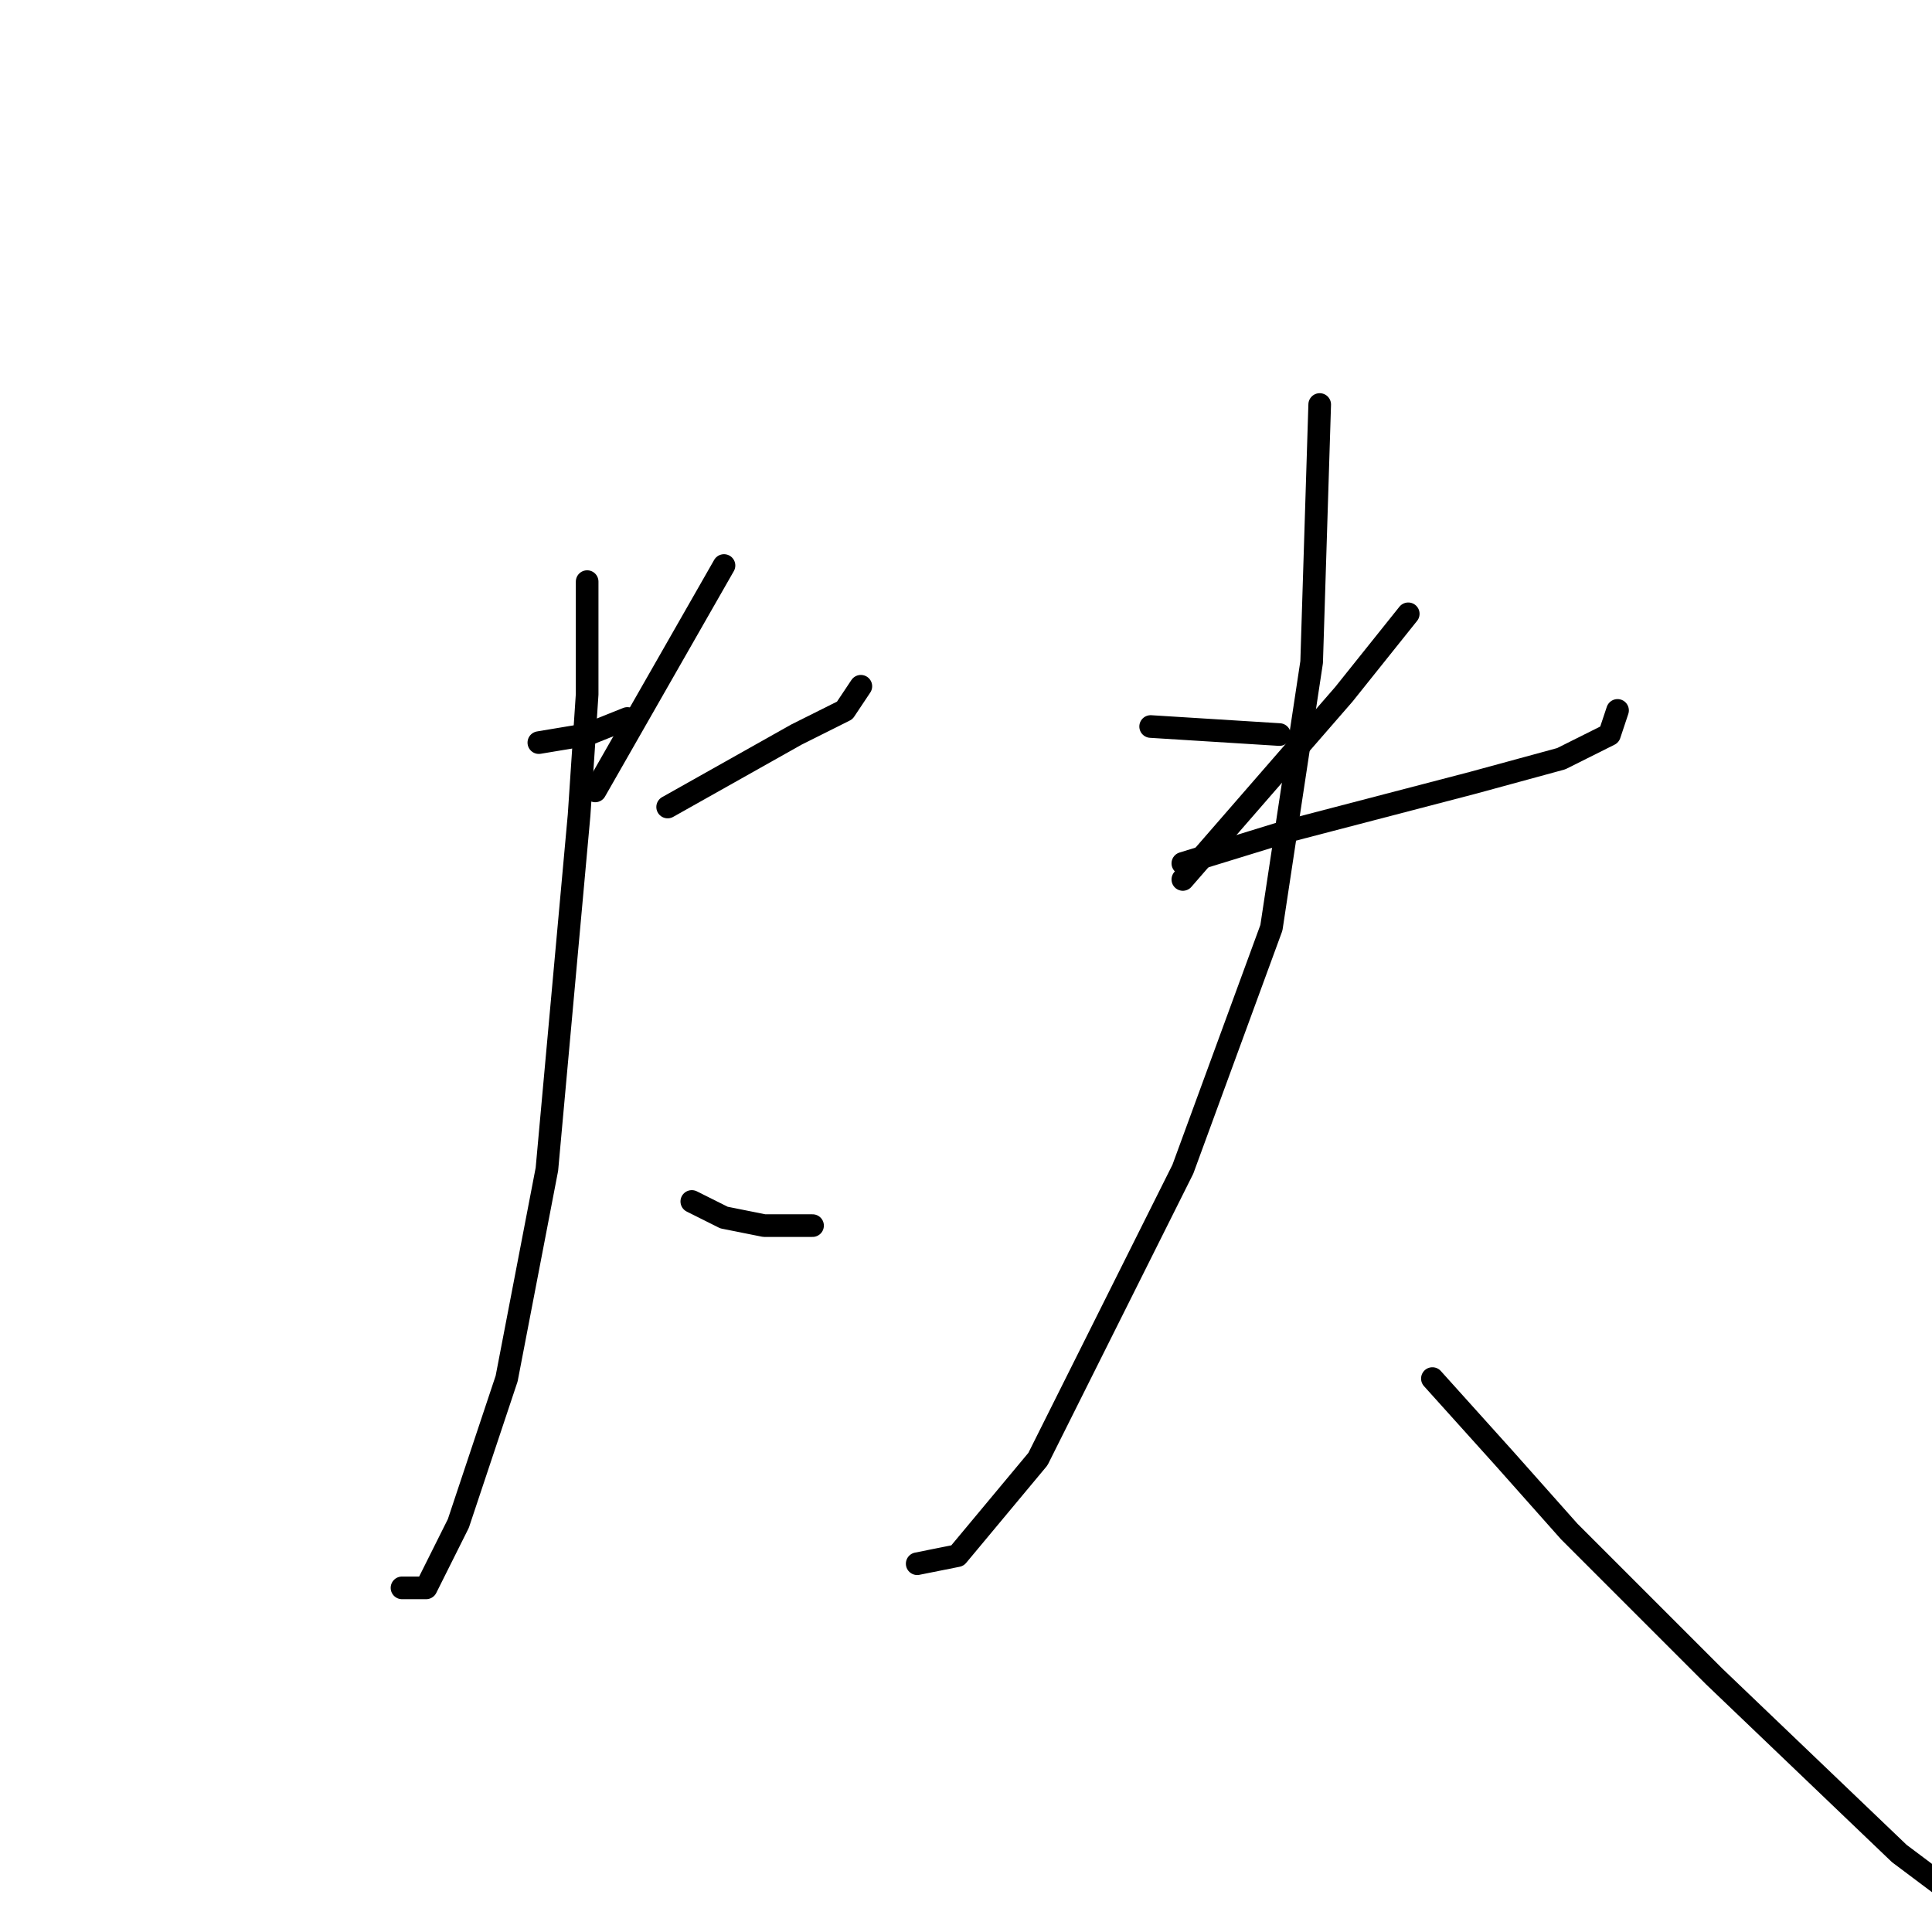 <?xml version="1.0" standalone="no"?>
    <svg width="256" height="256" xmlns="http://www.w3.org/2000/svg" version="1.1">
    <polyline stroke="black" stroke-width="3" stroke-linecap="round" fill="transparent" stroke-linejoin="round" points="71.4 98.4 77.8 97.333 83.133 95.2 83.133 95.2 " />
        <polyline stroke="black" stroke-width="3" stroke-linecap="round" fill="transparent" stroke-linejoin="round" points="95.933 74.933 78.867 104.8 78.867 104.8 " />
        <polyline stroke="black" stroke-width="3" stroke-linecap="round" fill="transparent" stroke-linejoin="round" points="88.467 106.933 105.533 97.333 111.933 94.133 114.067 90.933 114.067 90.933 " />
        <polyline stroke="black" stroke-width="3" stroke-linecap="round" fill="transparent" stroke-linejoin="round" points="77.8 77.067 77.8 92 76.733 108 72.467 154.933 67.133 182.667 60.733 201.867 56.467 210.4 53.267 210.4 53.267 210.4 " />
        <polyline stroke="black" stroke-width="3" stroke-linecap="round" fill="transparent" stroke-linejoin="round" points="91.667 159.2 95.933 161.333 101.267 162.4 107.667 162.4 107.667 162.4 " />
        <polyline stroke="black" stroke-width="3" stroke-linecap="round" fill="transparent" stroke-linejoin="round" points="152.467 96.267 169.533 97.333 169.533 97.333 " />
        <polyline stroke="black" stroke-width="3" stroke-linecap="round" fill="transparent" stroke-linejoin="round" points="186.6 81.333 178.067 92 156.733 116.533 156.733 116.533 " />
        <polyline stroke="black" stroke-width="3" stroke-linecap="round" fill="transparent" stroke-linejoin="round" points="156.733 114.4 170.6 110.133 195.133 103.733 206.867 100.533 213.267 97.333 214.333 94.133 214.333 94.133 " />
        <polyline stroke="black" stroke-width="3" stroke-linecap="round" fill="transparent" stroke-linejoin="round" points="174.867 53.6 173.8 87.733 168.467 122.933 156.733 154.933 137.533 193.333 126.867 206.133 121.533 207.2 121.533 207.2 " />
        <polyline stroke="black" stroke-width="3" stroke-linecap="round" fill="transparent" stroke-linejoin="round" points="189.8 182.667 199.4 193.333 207.933 202.933 227.133 222.133 251.667 245.6 260.2 252 260.2 252 " />
        </svg>